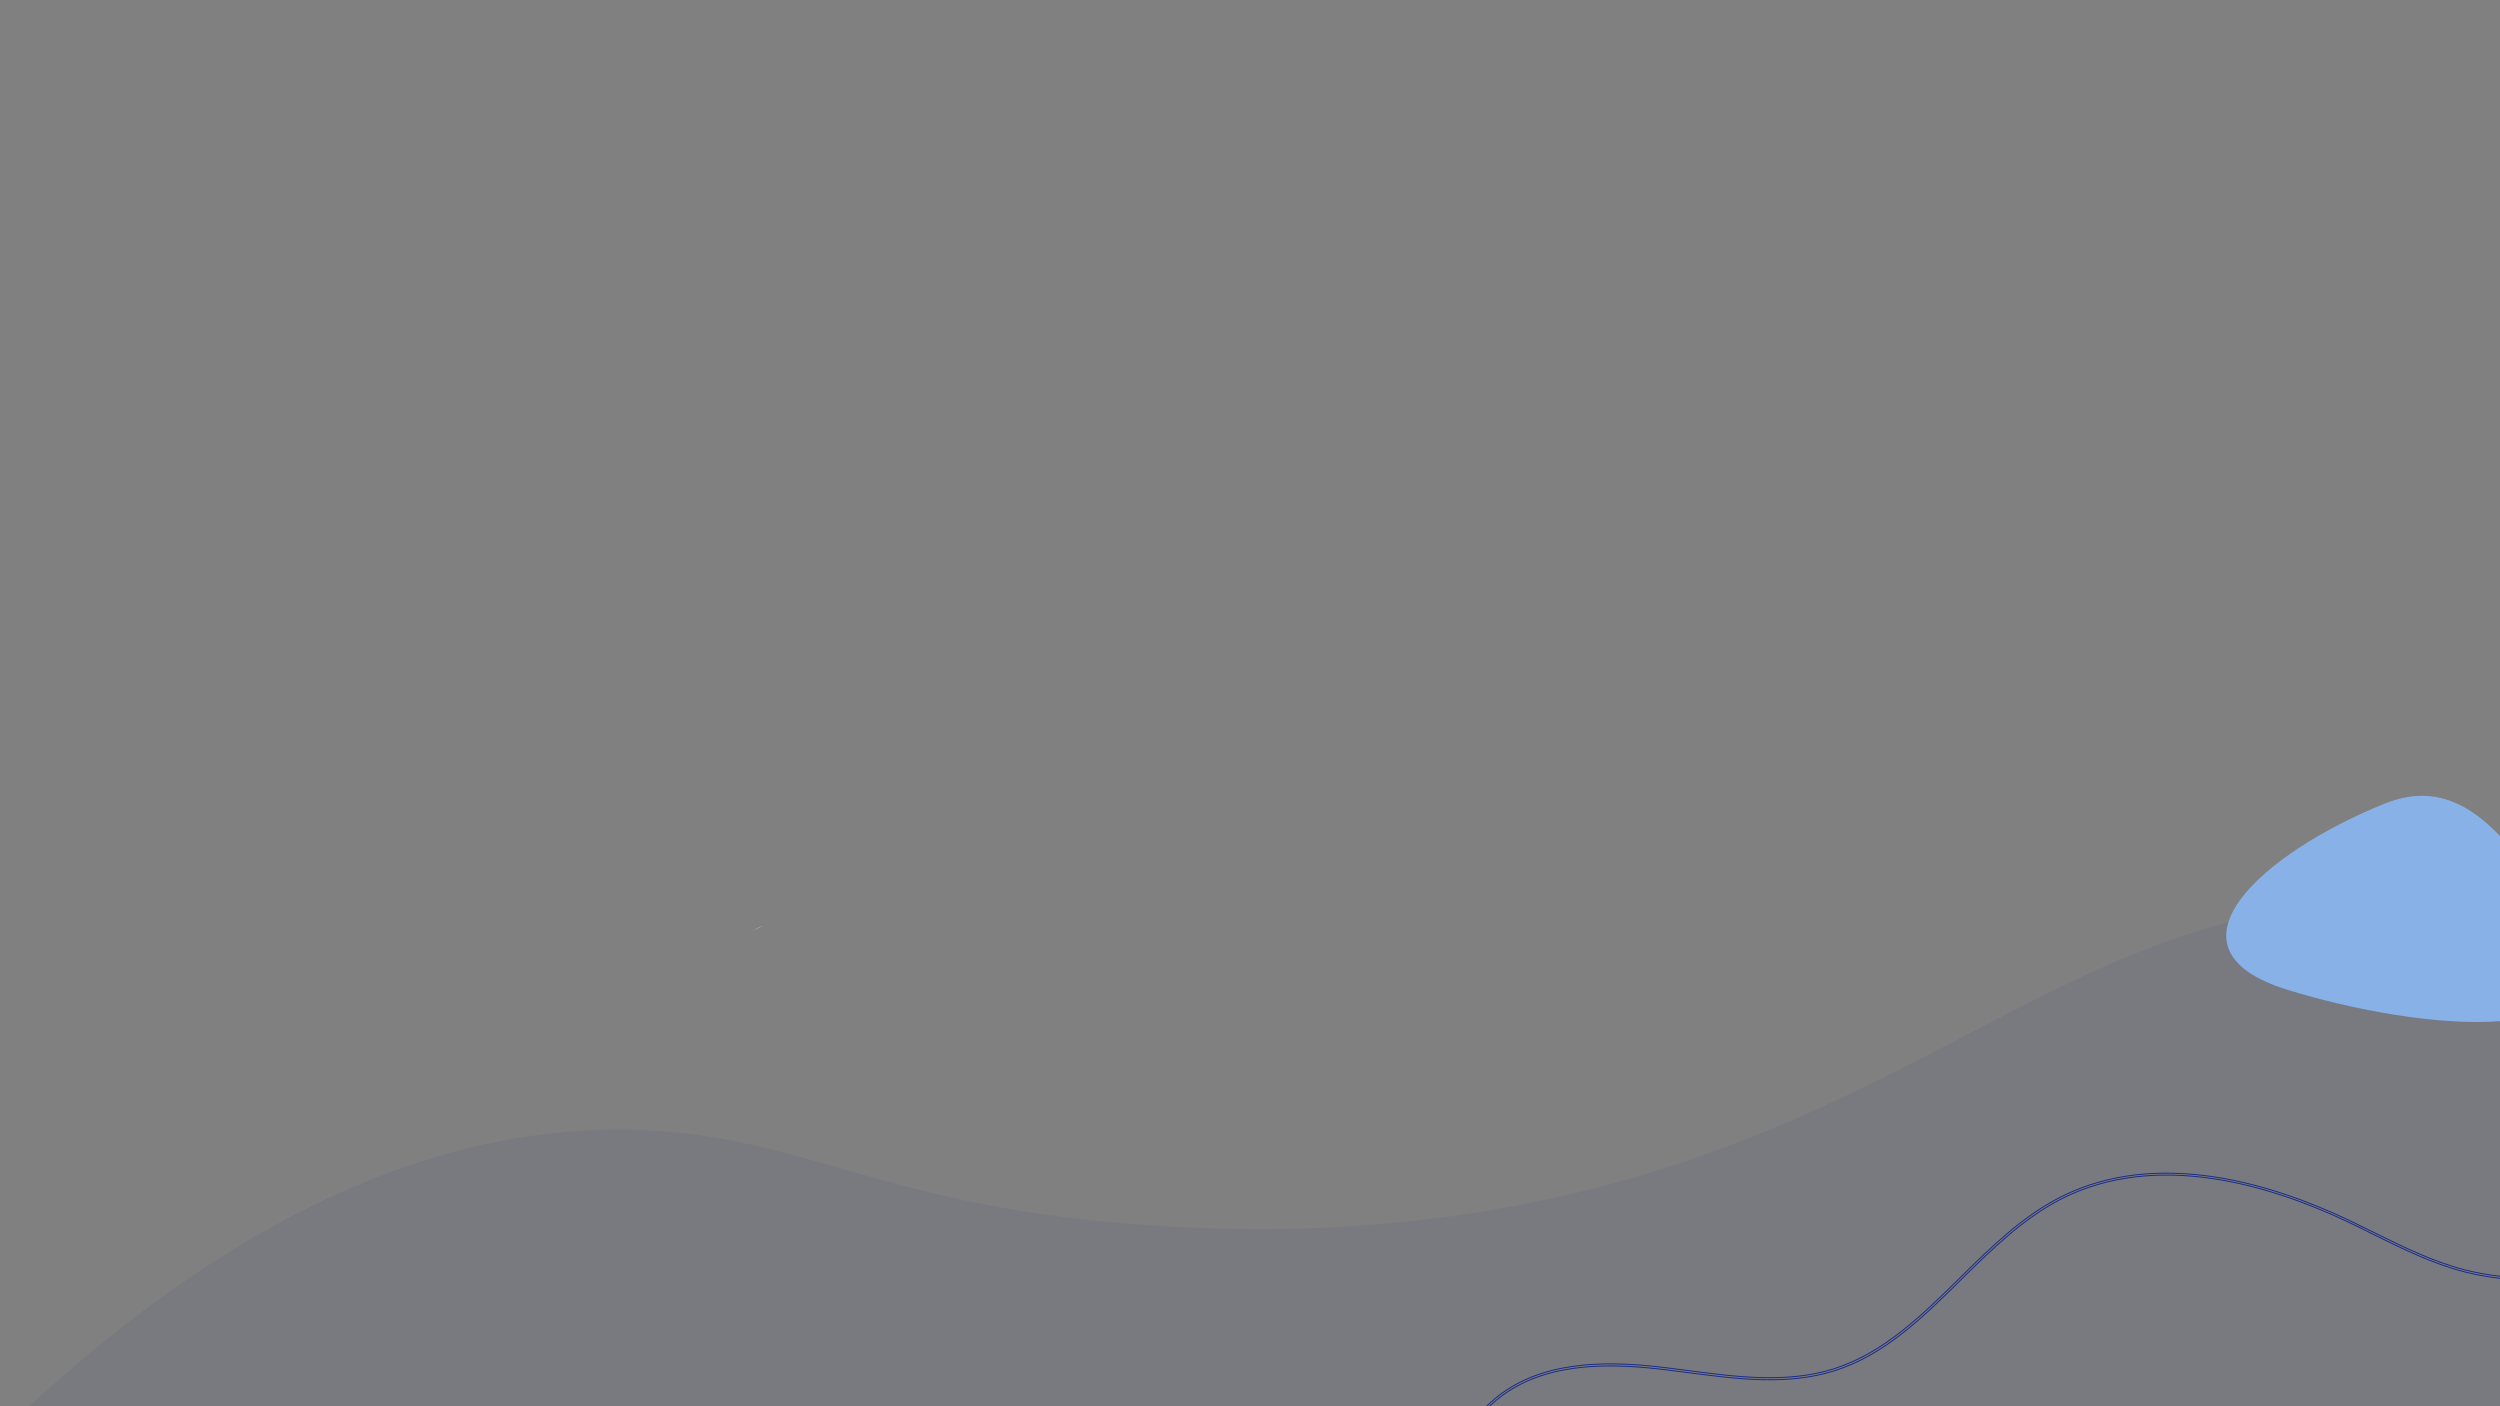 <?xml version="1.0" encoding="utf-8"?>
<!-- Generator: Adobe Illustrator 26.0.1, SVG Export Plug-In . SVG Version: 6.00 Build 0)  -->
<svg version="1.1" xmlns="http://www.w3.org/2000/svg" xmlns:xlink="http://www.w3.org/1999/xlink" x="0px" y="0px"
	 viewBox="0 0 2560 1440" style="enable-background:new 0 0 2560 1440;" xml:space="preserve">
<rect x="0" y="0" width="2560" height="1440" fill="#808080" stroke="none"/>
<style type="text/css">
	.st0{opacity:6.000000e-02;fill:#182A88;}
	.st1{fill:#F7F0E8;}
	.st2{fill:none;stroke:#182A88;stroke-miterlimit:10;}
	.st3{opacity:0.81;fill:#8ABEFF;}
</style>
<g id="BACKGROUND">
</g>
<g id="OBJECTS">
	<path class="st0" d="M30,1440c254.6-234.9,462.6-284.7,610-283.2c177.4,1.8,258.2,77.7,524.3,96.9c75.2,5.4,255.2,17,465.7-36.2
		c384.1-97.1,538.8-326.1,872.5-286.9c25.3,3,45.7,6.8,57.5,9.2c0,166.8,0,333.5,0,500.3C1716.7,1440,873.3,1440,30,1440z"/>
	<path class="st1" d="M777.5,949.5c1.2-0.6,2.5-1.1,3.8-1.7c-3.6,1.9-7.3,3.8-11.1,5.5C772.6,952,775,950.7,777.5,949.5z"/>
	<path class="st2" d="M1490.4,1485.5c13.3-22.5,28.6-42.5,48.9-57.2c48.3-34.9,114.5-32,166.8-25.6c7.3,0.9,14.7,1.9,22,2.8
		c50.2,6.6,102.2,13.5,150.6-1.9c51.5-16.3,91.1-55.4,129.3-93.1c31.5-31.1,64.1-63.2,103.4-83.1c97.1-49,212.6-14.2,292.4,23.6
		c8.7,4.1,17.6,8.5,26.1,12.8c30.1,14.9,61.2,30.3,94.2,38.7c48.1,12.2,97.3,9.5,151.1,3.7v-2.1c-53.7,5.7-102.7,8.5-150.6-3.6
		c-32.8-8.3-63.8-23.7-93.8-38.5c-8.6-4.2-17.4-8.6-26.2-12.8c-80.2-38-196.3-72.9-294.2-23.6c-39.6,20-72.3,52.2-103.9,83.4
		c-38.1,37.6-77.5,76.4-128.5,92.6c-47.9,15.2-99.6,8.4-149.7,1.8c-7.4-1-14.7-1.9-22-2.8c-52.7-6.5-119.3-9.3-168.2,26
		c-19.7,14.2-34.7,33.4-47.7,55V1485.5z"/>
	<path class="st3" d="M2441.7,823c-125.7,50.8-235.3,148.5-99.5,190.5c135.7,42,350,63.9,283.5-60.2
		C2559.3,829.3,2504.5,797.7,2441.7,823z"/>
</g>
</svg>

